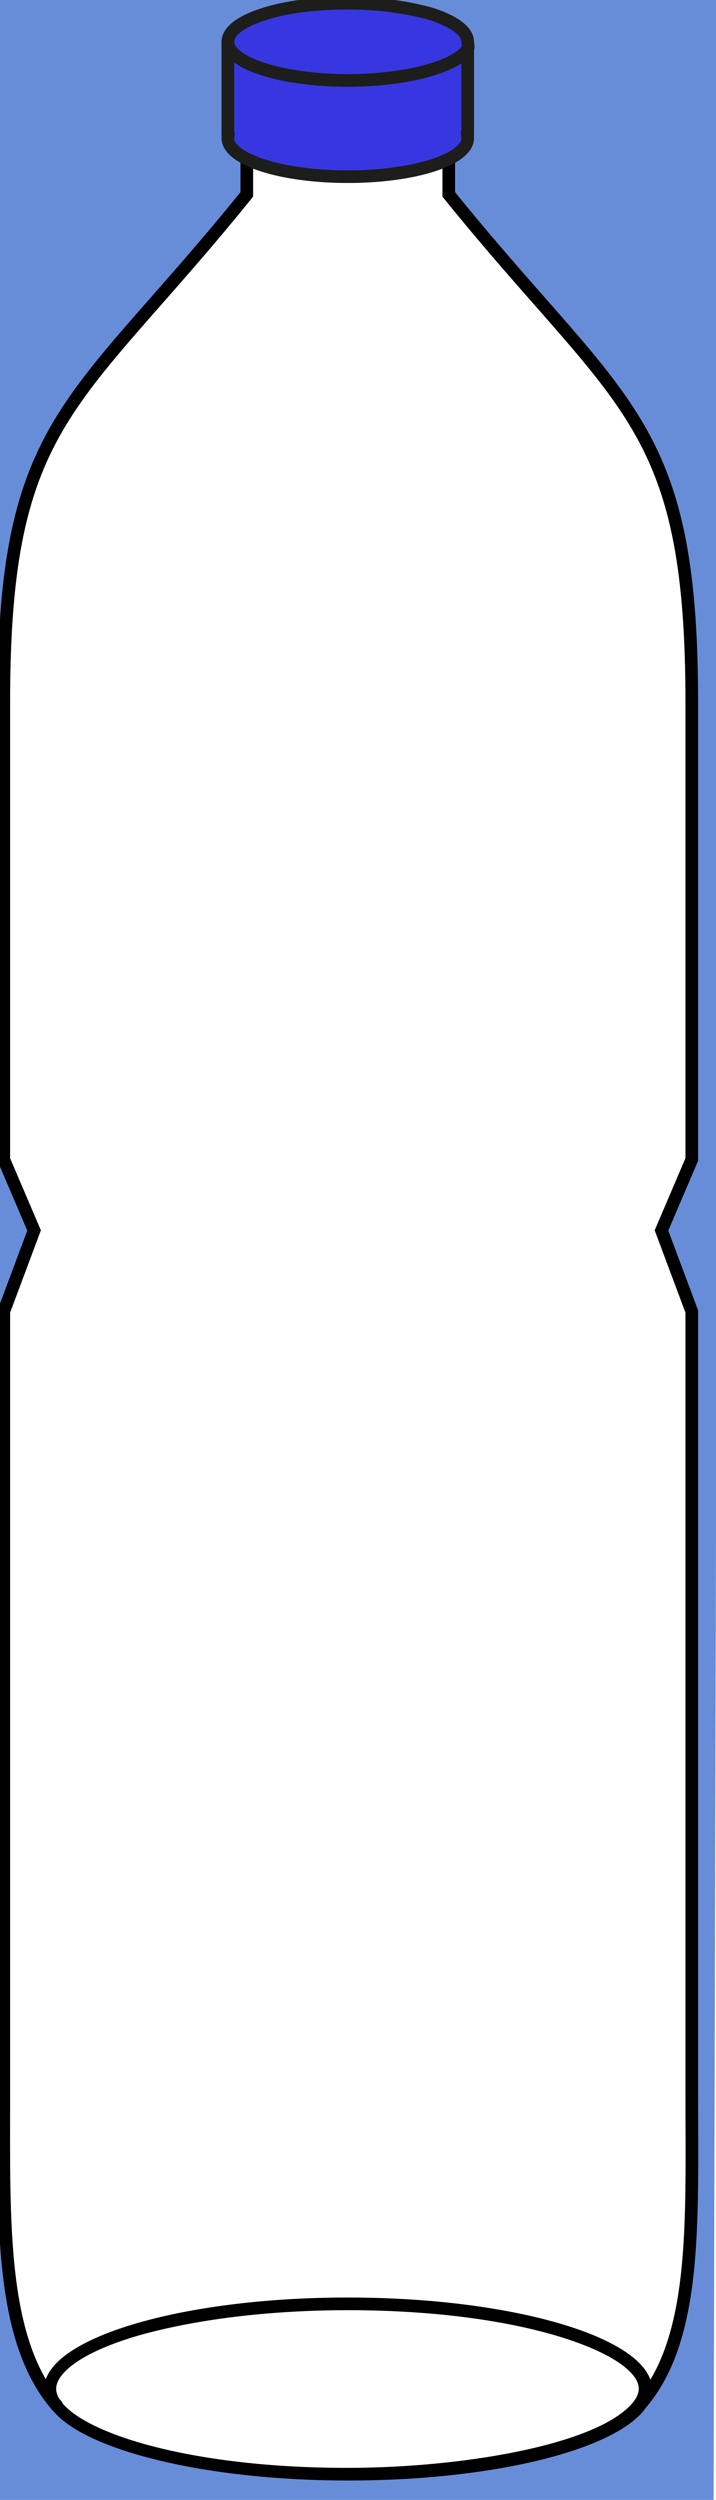 <?xml version="1.0" standalone="no"?><!-- Generator: Gravit.io --><svg xmlns="http://www.w3.org/2000/svg" xmlns:xlink="http://www.w3.org/1999/xlink" style="isolation:isolate" viewBox="0 0 113.386 395.433" width="113.386" height="395.433"><defs><clipPath id="_clipPath_uvm6pTfpW96qetHZamCeiNhzYyUTcOEm"><rect width="113.386" height="395.433"/></clipPath></defs><g clip-path="url(#_clipPath_uvm6pTfpW96qetHZamCeiNhzYyUTcOEm)"><g id="bouteille"><g id="Calque_2"><path d=" M 0 0 L 0 396 L 113 397 L 114 0 L 0 0 Z  M 109.35 207.051 L 109.35 350.795 L 108.85 360.411 L 107.151 370.528 L 102.453 379.744 L 97.955 383.751 L 80.263 389.861 L 55.075 391.764 L 30.786 389.861 L 15.193 385.153 L 8.396 380.646 L 3.498 370.729 L 1.399 360.812 L 0.5 350.895 L 0.5 207.151 L 5.198 194.43 L 0 182.91 L 0.9 95.161 L 3.498 79.535 L 9.096 67.214 L 17.092 56.396 L 39.182 30.652 L 38.982 24.742 L 35.684 22.338 L 35.983 6.812 L 37.383 3.706 L 44.679 0.902 L 53.875 0 L 65.87 1.402 L 73.466 4.708 L 74.466 20.735 L 72.866 24.041 L 70.767 25.744 L 71.267 31.153 L 97.855 62.306 L 104.652 74.326 L 108.25 87.548 L 109.45 100.27 L 109.649 183.812 L 104.952 194.63 L 109.35 207.051 Z " fill="rgb(104,141,216)"/></g><g id="Calque_1"><path d=" M 3.199 292.196 L 15.593 292.196 L 15.593 292.196 L 3.199 292.196 L 3.199 292.196 Z " fill="none"/><g id="Group"><path d=" M 100.754 381.046 C 110.449 370.829 109.55 352.097 109.55 331.262 C 109.55 300.71 109.55 207.452 109.55 207.452 L 104.752 194.63 L 109.55 183.411 C 109.55 183.411 109.55 156.065 109.55 111.088 C 109.55 66.112 98.355 64.509 71.067 30.752 L 71.067 24.341 L 39.082 24.341 L 39.082 30.752 C 11.795 64.509 0.6 66.112 0.6 111.088 C 0.6 156.065 0.6 183.411 0.6 183.411 L 5.398 194.63 L 0.6 207.452 C 0.6 207.452 0.6 300.71 0.6 331.262 C 0.6 351.696 0 370.428 9.196 380.746" fill="none" vector-effect="non-scaling-stroke" stroke-width="2.001" stroke="rgb(0,0,0)" stroke-linejoin="miter" stroke-linecap="butt" stroke-miterlimit="10"/></g><g id="Group"><line x1="36.083" y1="21.837" x2="36.083" y2="21.336" vector-effect="non-scaling-stroke" stroke-width="2.001" stroke="rgb(29,29,27)" stroke-linejoin="round" stroke-linecap="round" stroke-miterlimit="10"/><path d=" M 74.066 21.837 C 74.066 25.243 65.57 27.947 55.075 27.947 C 44.579 27.947 36.083 25.243 36.083 21.837 C 36.083 21.637 36.083 21.436 36.183 21.236 L 36.083 21.236 L 36.083 6.611 C 36.083 10.017 44.579 12.722 55.075 12.722 C 64.37 12.722 72.067 10.518 74.066 7.713 L 74.066 20.635 C 73.866 21.036 74.066 21.436 74.066 21.837 Z " fill="rgb(55,55,226)" vector-effect="non-scaling-stroke" stroke-width="2.001" stroke="rgb(29,29,27)" stroke-linejoin="round" stroke-linecap="round" stroke-miterlimit="10"/><line x1="74.066" y1="21.837" x2="74.066" y2="6.611" vector-effect="non-scaling-stroke" stroke-width="2.001" stroke="rgb(29,29,27)" stroke-linejoin="round" stroke-linecap="round" stroke-miterlimit="10"/><path d=" M 74.066 6.611 C 74.066 7.012 74.266 7.413 74.066 7.713 C 72.367 10.518 64.37 12.722 55.075 12.722 C 44.579 12.722 36.083 9.917 36.083 6.611 C 36.083 4.908 38.282 3.306 41.881 2.204 C 45.279 1.102 49.977 0.501 55.075 0.501 C 60.172 0.501 64.77 1.202 68.269 2.204 C 71.767 3.306 74.066 4.908 74.066 6.611 Z " fill="rgb(55,55,226)" vector-effect="non-scaling-stroke" stroke-width="2.001" stroke="rgb(29,29,27)" stroke-linejoin="round" stroke-linecap="round" stroke-miterlimit="10"/></g><g id="Group"><path d=" M 55.075 365.42 C 83.661 365.42 101.153 372.632 101.153 377.841 C 101.153 378.642 100.754 379.443 99.954 380.345 C 93.957 386.856 72.866 390.362 54.975 390.362 C 30.986 390.362 14.193 385.253 9.895 380.145 C 9.196 379.343 8.896 378.542 8.896 377.841 C 8.896 375.637 12.194 372.331 21.59 369.527 C 30.586 366.922 42.48 365.42 55.075 365.42 Z  M 55.075 363.416 C 28.487 363.416 6.997 369.927 6.997 377.841 C 6.997 379.043 7.497 380.245 8.496 381.447 C 13.794 387.657 32.685 392.365 55.175 392.365 C 77.364 392.365 95.956 387.858 101.553 381.747 C 102.653 380.545 103.252 379.243 103.252 377.941 C 103.252 369.927 81.662 363.416 55.075 363.416 L 55.075 363.416 Z " fill="rgb(0,0,0)"/></g></g></g></g></svg>